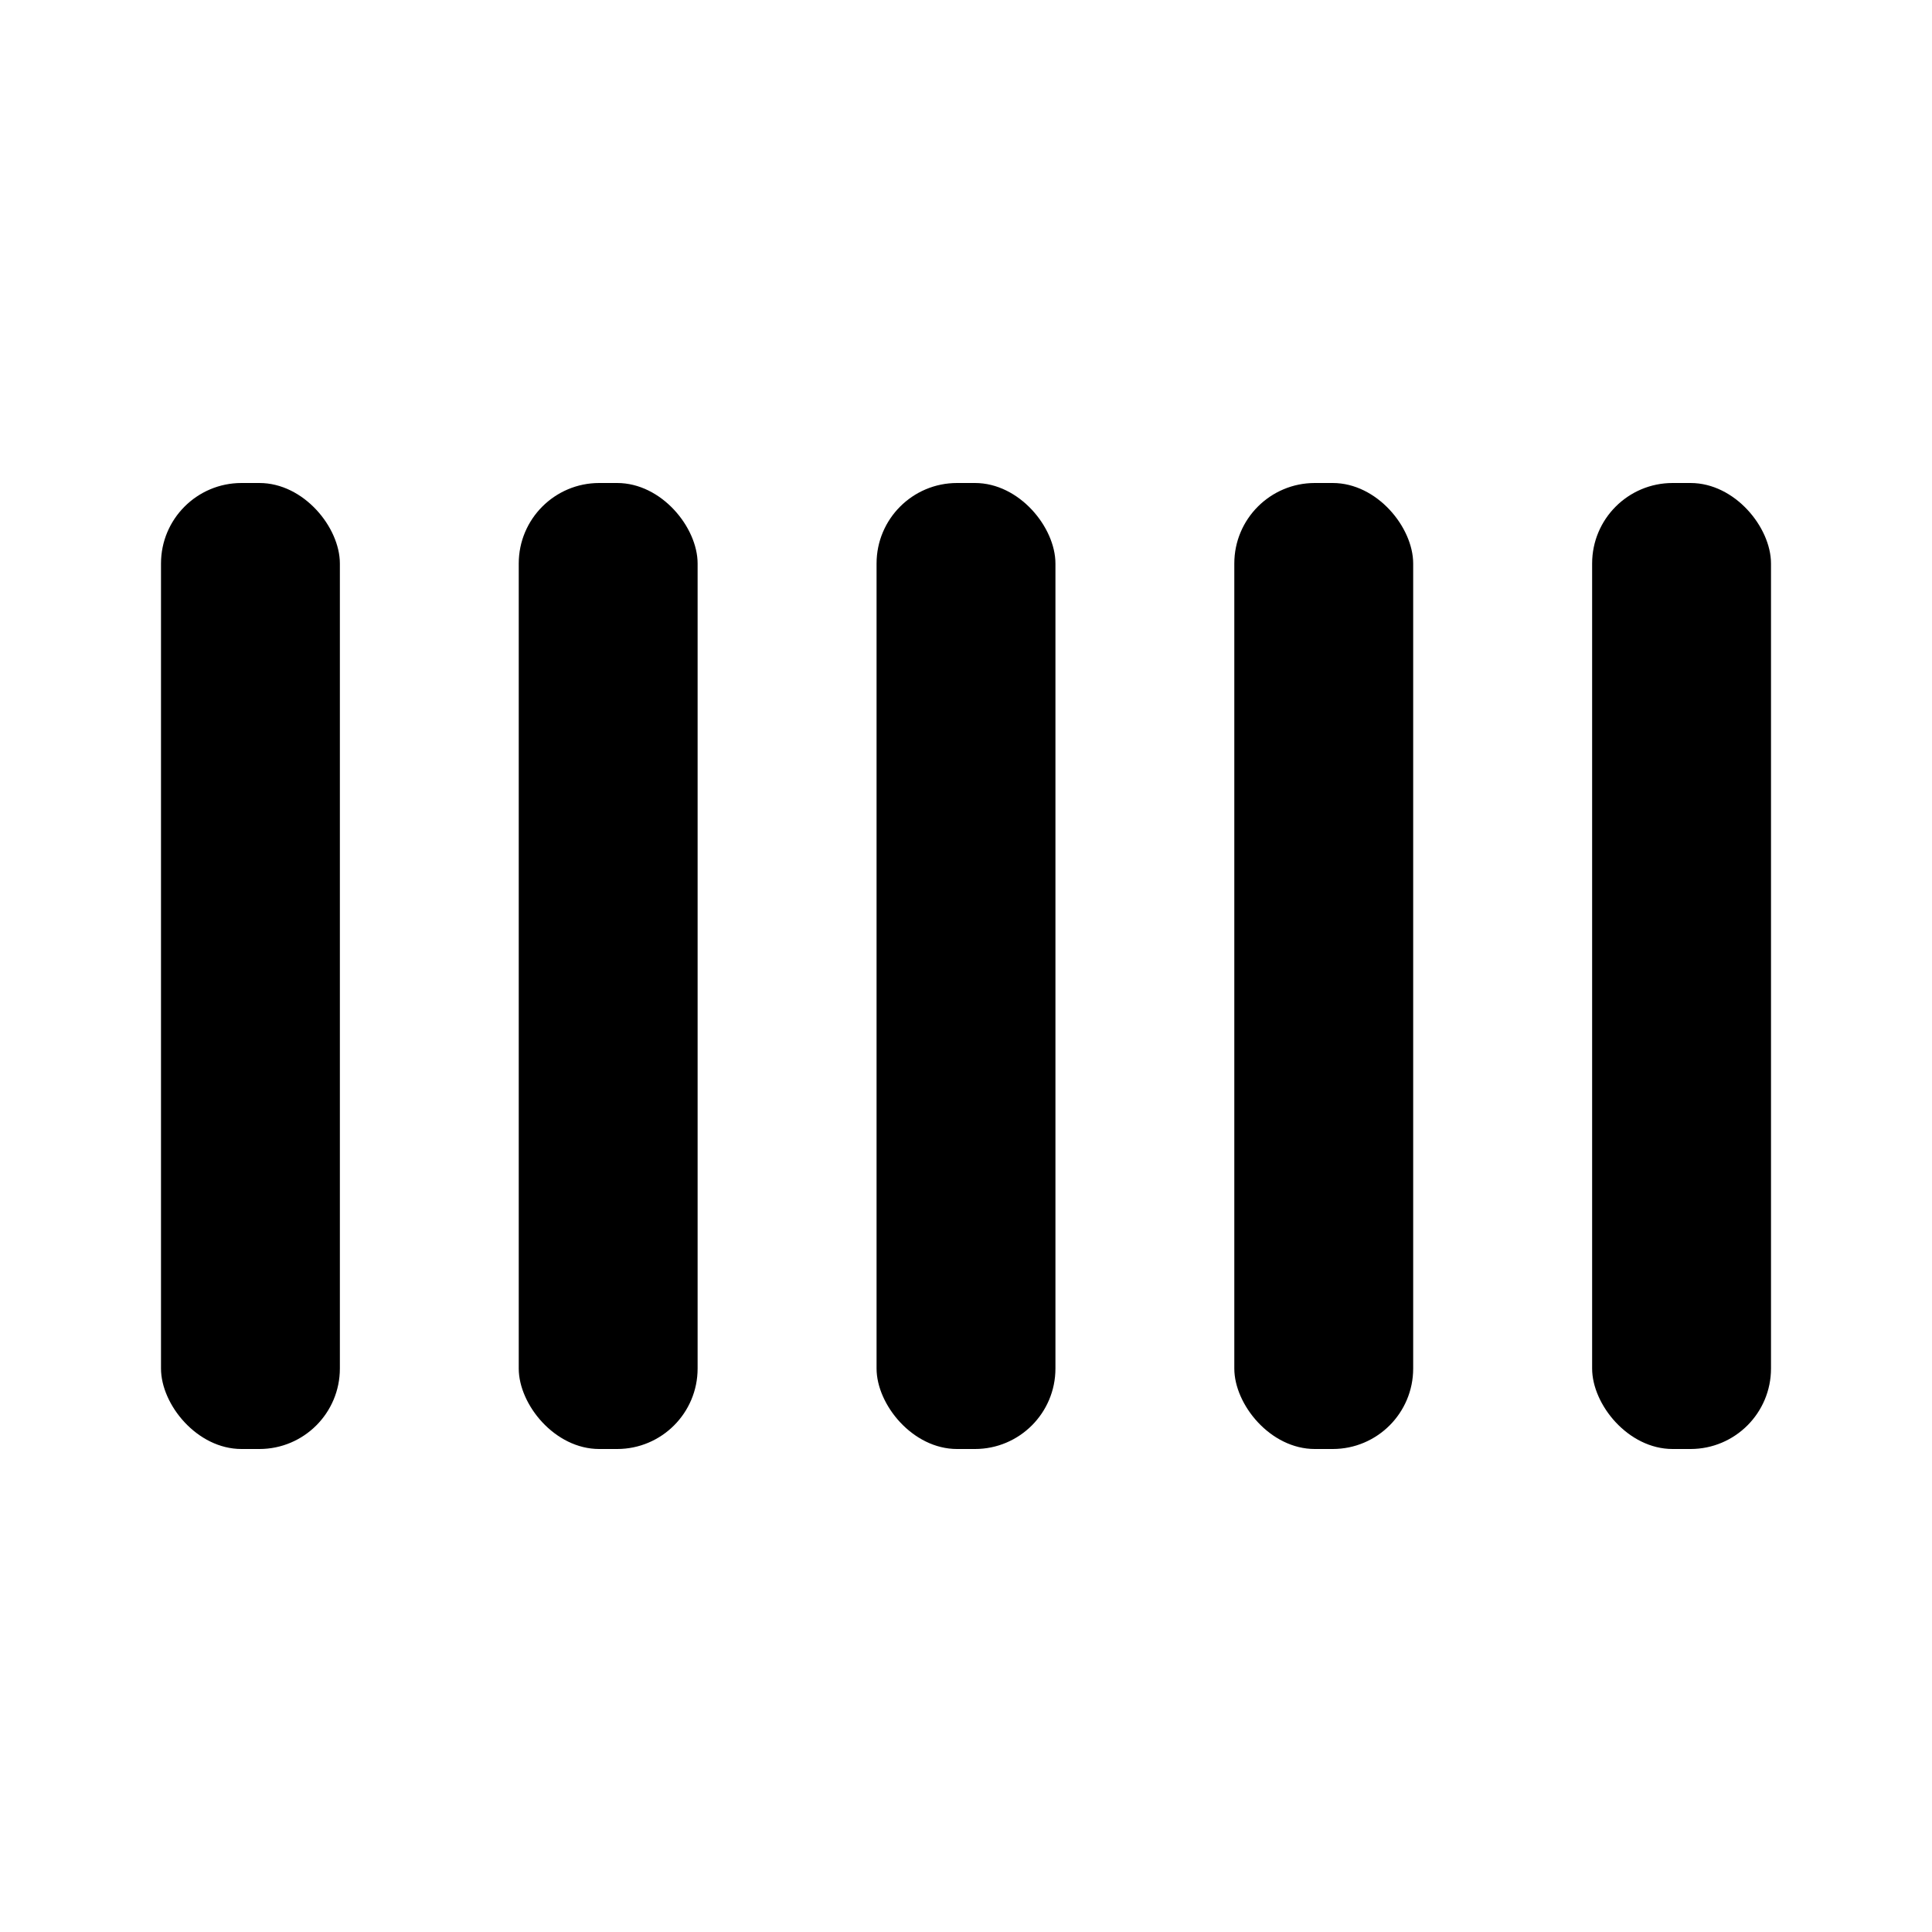 <svg width="24" height="24" viewBox="0 0 24 24" xmlns="http://www.w3.org/2000/svg">
    <g fill="currentColor" fill-rule="evenodd">
        <rect x="2" y="6" width="2.222" height="12" rx="1"/>
        <rect x="6.444" y="6" width="2.222" height="12" rx="1"/>
        <rect x="10.889" y="6" width="2.222" height="12" rx="1"/>
        <rect x="15.333" y="6" width="2.222" height="12" rx="1"/>
        <rect x="19.778" y="6" width="2.222" height="12" rx="1"/>
    </g>
</svg>
